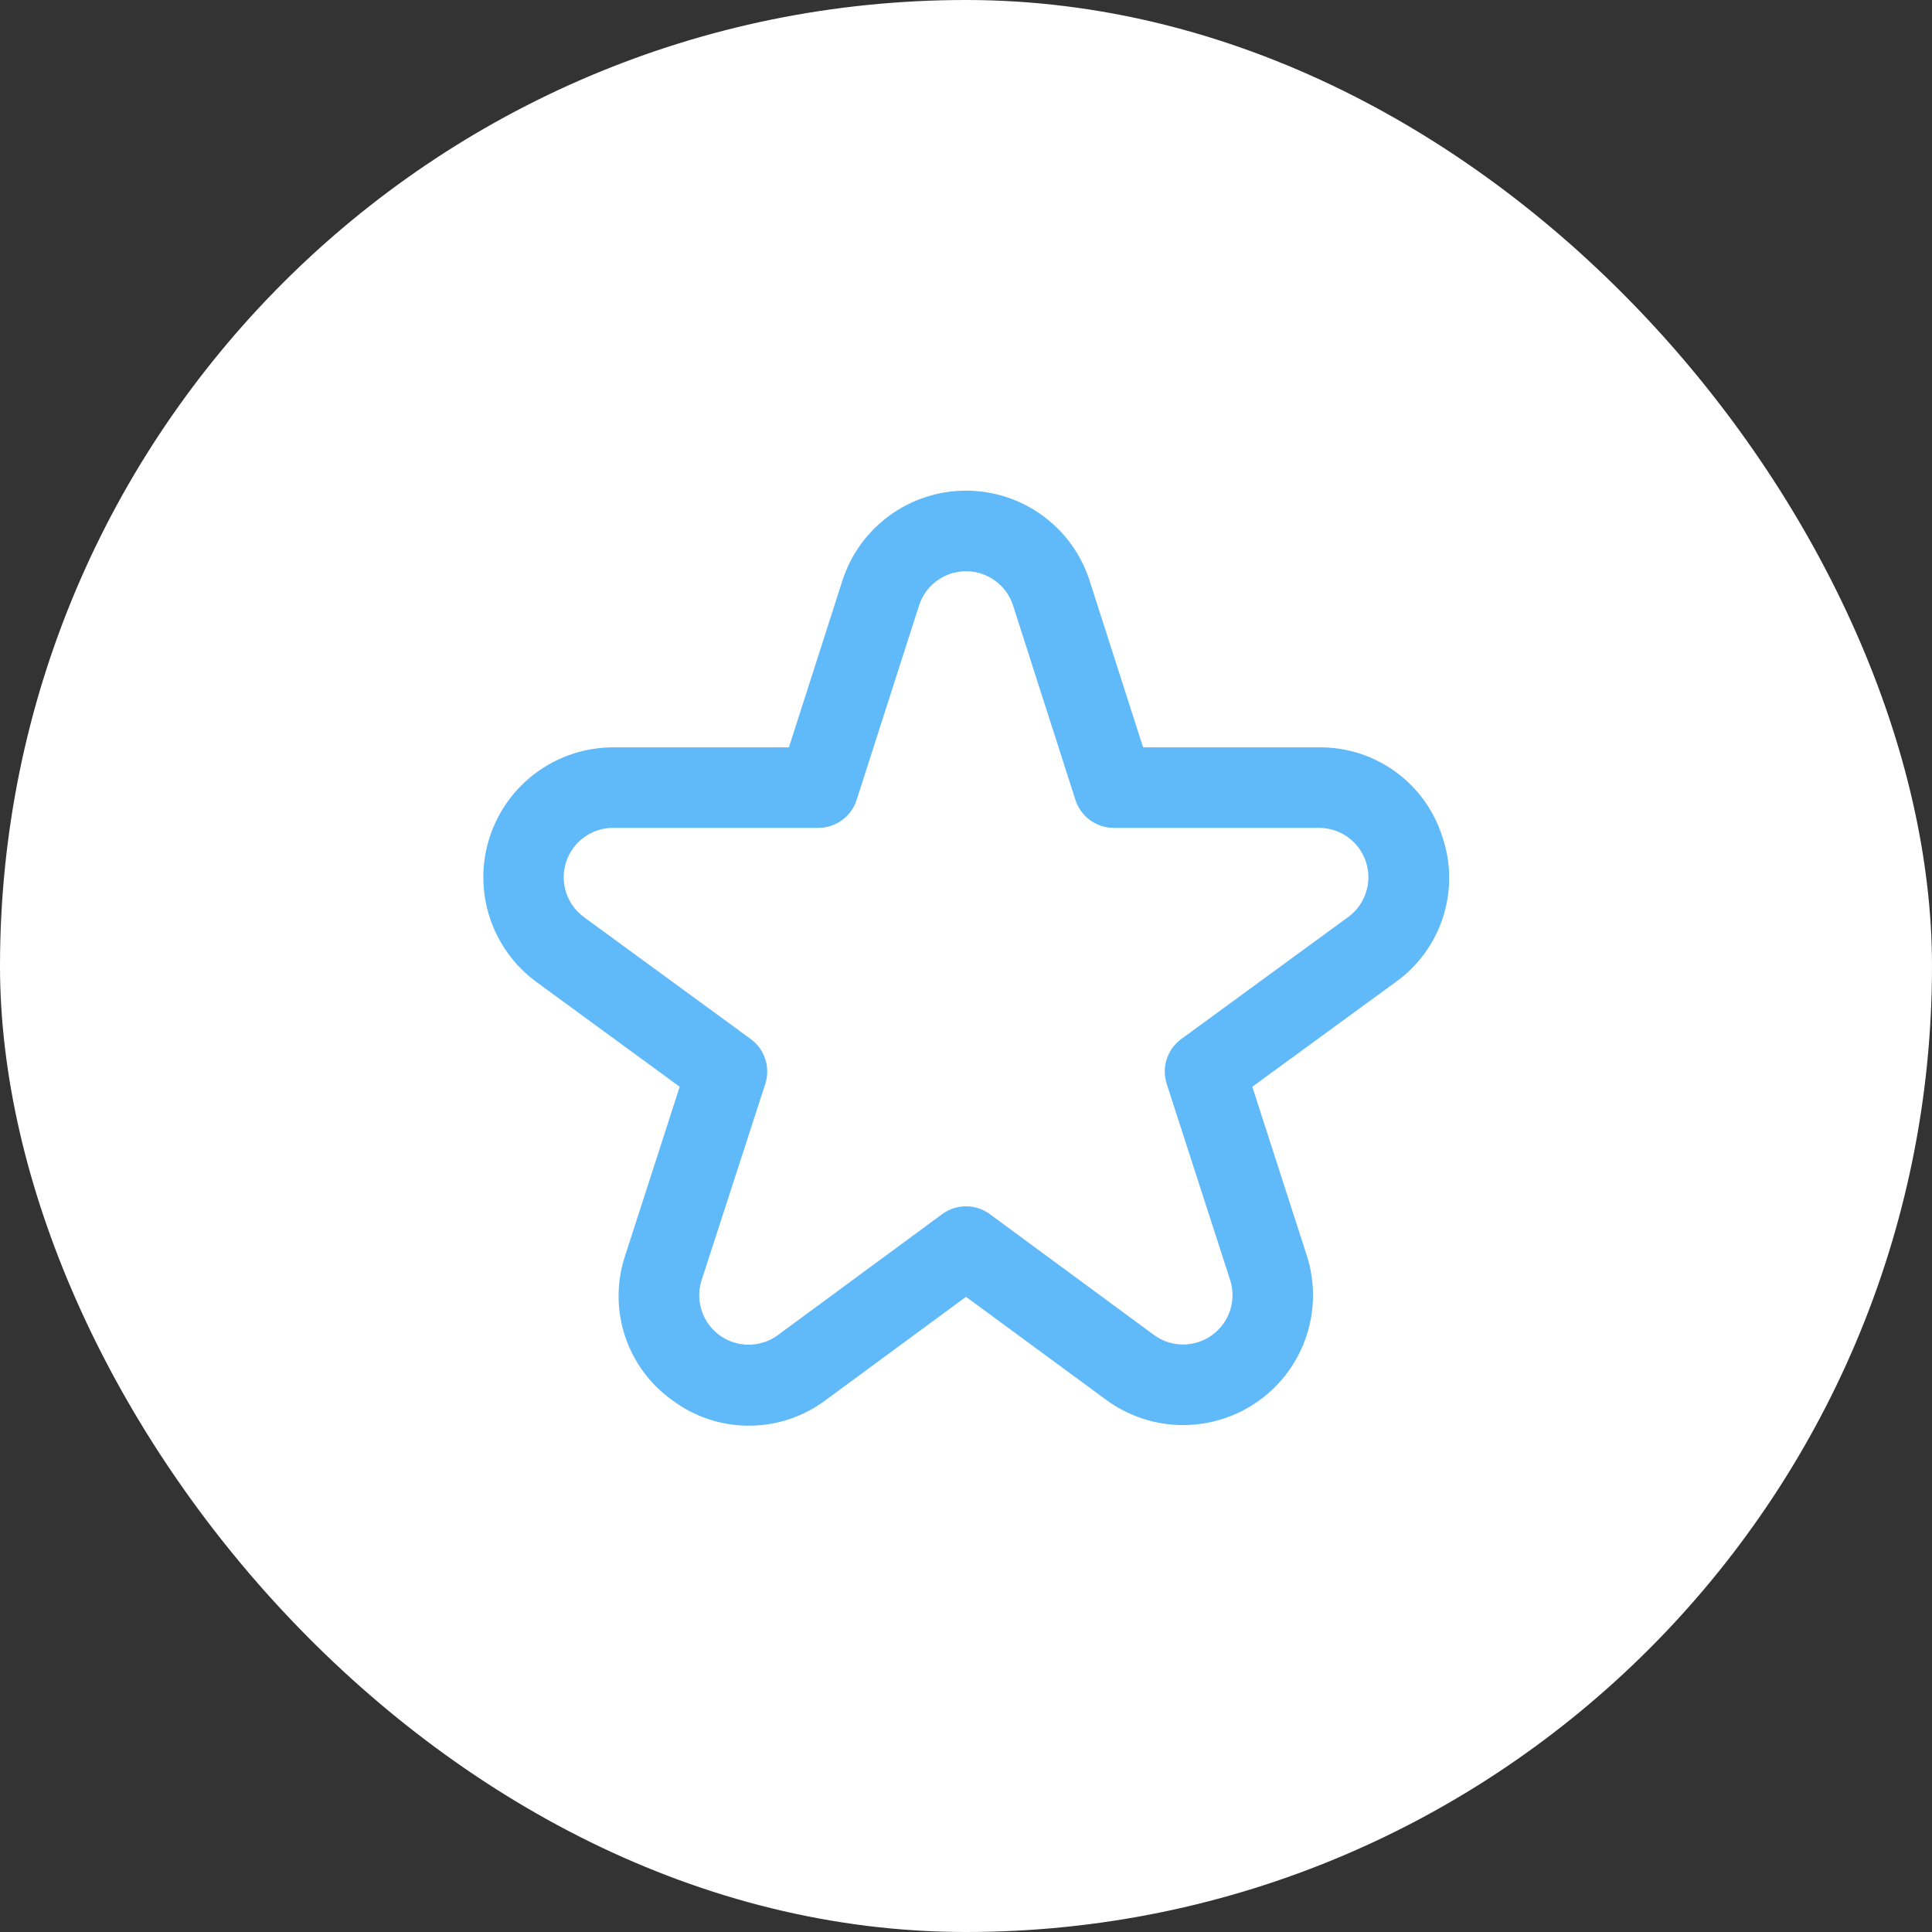 <?xml version="1.0" encoding="UTF-8"?>
<svg xmlns="http://www.w3.org/2000/svg" width="48" height="48" viewBox="0 0 48 48" fill="none">
  <rect x="0" y="0" width="48" height="48" fill="#333333" stroke="none"/>
  <rect width="48" height="48" rx="24" fill="white"></rect>
  <path fill-rule="evenodd" clip-rule="evenodd" d="M35.836 20.794C35.416 19.457 34.17 18.553 32.769 18.568H28.4L27.073 14.432C26.645 13.096 25.403 12.19 24 12.19C22.597 12.19 21.355 13.096 20.927 14.432L19.6 18.568H15.231C13.836 18.57 12.6 19.469 12.167 20.795C11.735 22.122 12.205 23.576 13.331 24.4L16.887 27L15.535 31.187C15.086 32.521 15.568 33.99 16.719 34.8C17.85 35.635 19.396 35.628 20.519 34.781L24 32.219L27.482 34.778C28.61 35.608 30.145 35.615 31.281 34.797C32.417 33.978 32.895 32.52 32.465 31.187L31.113 27L34.673 24.4C35.813 23.586 36.286 22.121 35.836 20.794ZM33.493 22.785L29.349 25.814C29 26.069 28.854 26.519 28.987 26.93L30.562 31.8C30.726 32.307 30.544 32.861 30.111 33.172C29.679 33.484 29.096 33.481 28.667 33.165L24.592 30.165C24.24 29.906 23.76 29.906 23.408 30.165L19.333 33.165C18.904 33.485 18.318 33.49 17.883 33.178C17.449 32.866 17.267 32.308 17.433 31.8L19.013 26.93C19.146 26.519 19 26.069 18.651 25.814L14.507 22.785C14.079 22.471 13.901 21.918 14.066 21.414C14.23 20.91 14.7 20.568 15.231 20.568H20.331C20.765 20.568 21.15 20.288 21.283 19.874L22.833 15.043C22.996 14.536 23.468 14.192 24.001 14.192C24.534 14.192 25.006 14.536 25.169 15.043L26.719 19.874C26.852 20.288 27.237 20.568 27.671 20.568H32.771C33.302 20.568 33.772 20.91 33.937 21.414C34.101 21.918 33.923 22.471 33.495 22.785H33.493Z" fill="#60B9F8"></path>
</svg>

